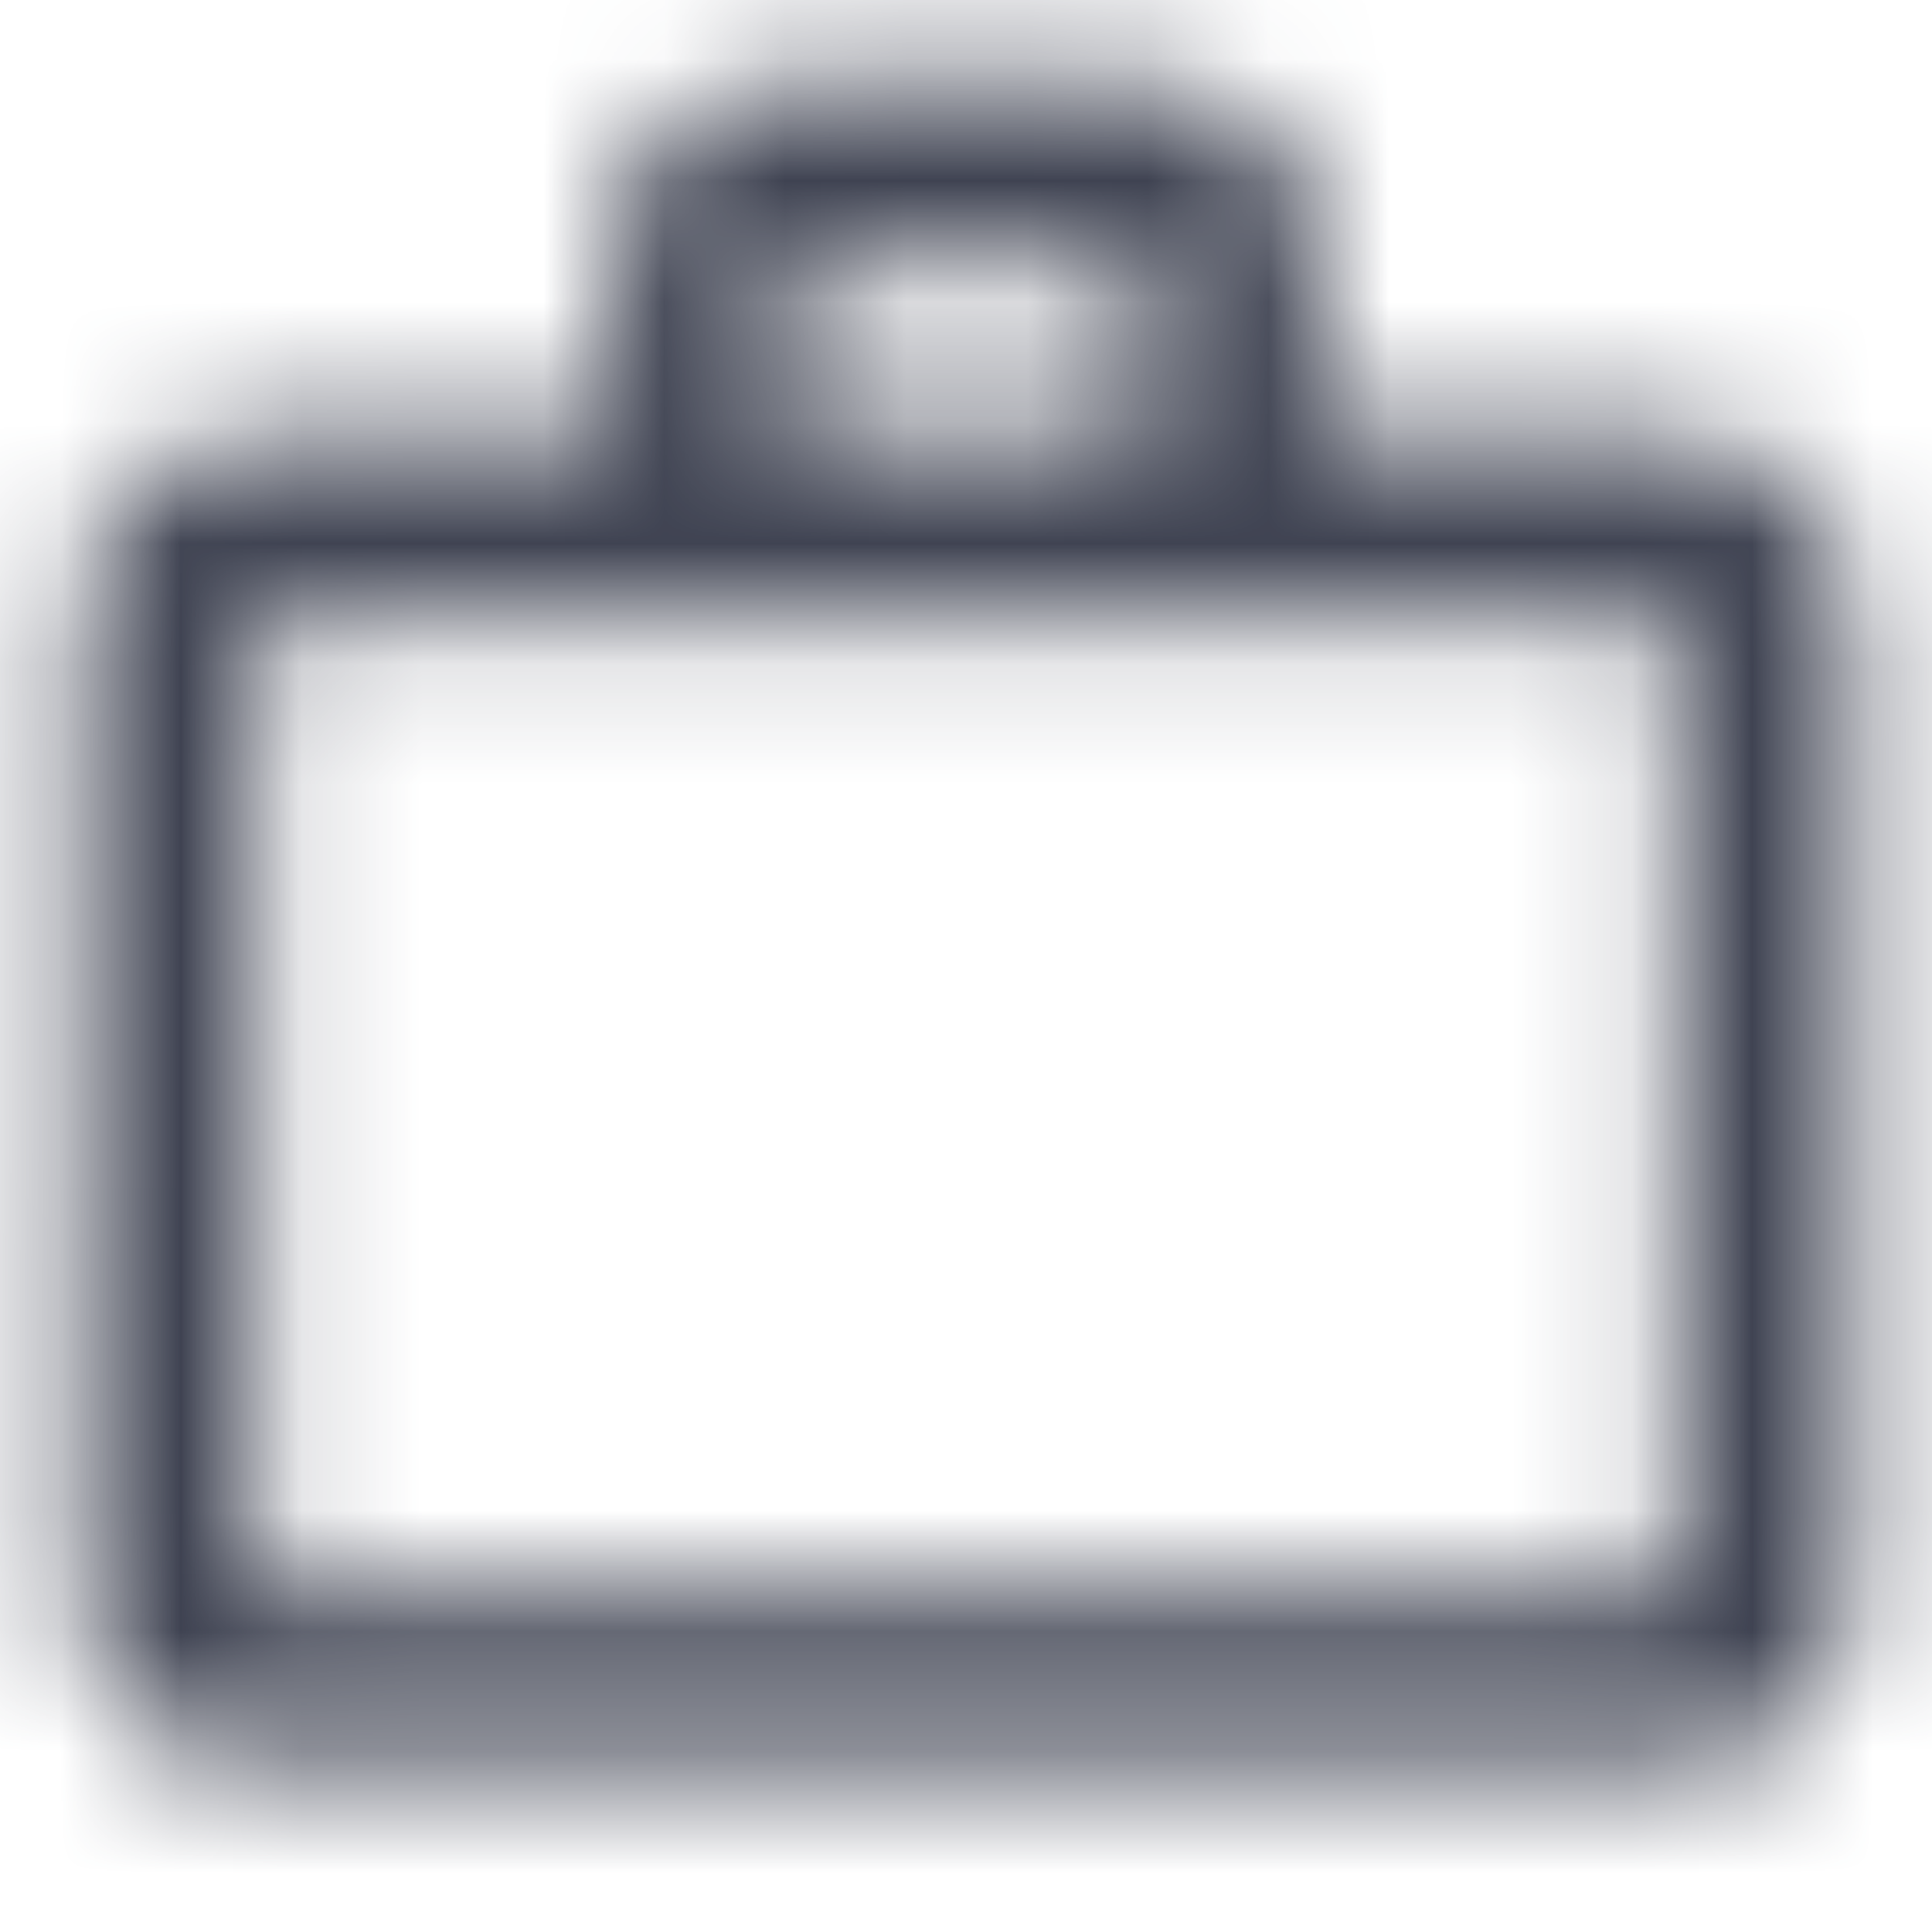 <?xml version="1.0" encoding="UTF-8"?>
<svg width="16px" height="16px" viewBox="0 0 16 16" version="1.1" xmlns="http://www.w3.org/2000/svg" xmlns:xlink="http://www.w3.org/1999/xlink">
    <!-- Generator: Sketch 51.2 (57519) - http://www.bohemiancoding.com/sketch -->
    <title>icons/sidebar/outline-work_outline-24px</title>
    <desc>Created with Sketch.</desc>
    <defs>
        <path d="M9.467,3.633 L9.467,2.167 L6.533,2.167 L6.533,3.633 L9.467,3.633 Z M2.133,5.1 L2.133,13.167 L13.867,13.167 L13.867,5.1 L2.133,5.1 Z M13.867,3.633 C14.681,3.633 15.333,4.286 15.333,5.1 L15.333,13.167 C15.333,13.981 14.681,14.633 13.867,14.633 L2.133,14.633 C1.319,14.633 0.667,13.981 0.667,13.167 L0.674,5.1 C0.674,4.286 1.319,3.633 2.133,3.633 L5.067,3.633 L5.067,2.167 C5.067,1.353 5.719,0.7 6.533,0.7 L9.467,0.7 C10.281,0.7 10.933,1.353 10.933,2.167 L10.933,3.633 L13.867,3.633 Z" id="path-1"></path>
    </defs>
    <g id="icons/sidebar/outline-work_outline-24px" stroke="none" stroke-width="1" fill="none" fill-rule="evenodd">
        <mask id="mask-2" fill="white">
            <use xlink:href="#path-1"></use>
        </mask>
        <g fill-rule="nonzero"></g>
        <g id="colors/dark" mask="url(#mask-2)" fill="#3F4352">
            <rect id="color" x="0" y="0" width="16" height="16"></rect>
        </g>
    </g>
</svg>